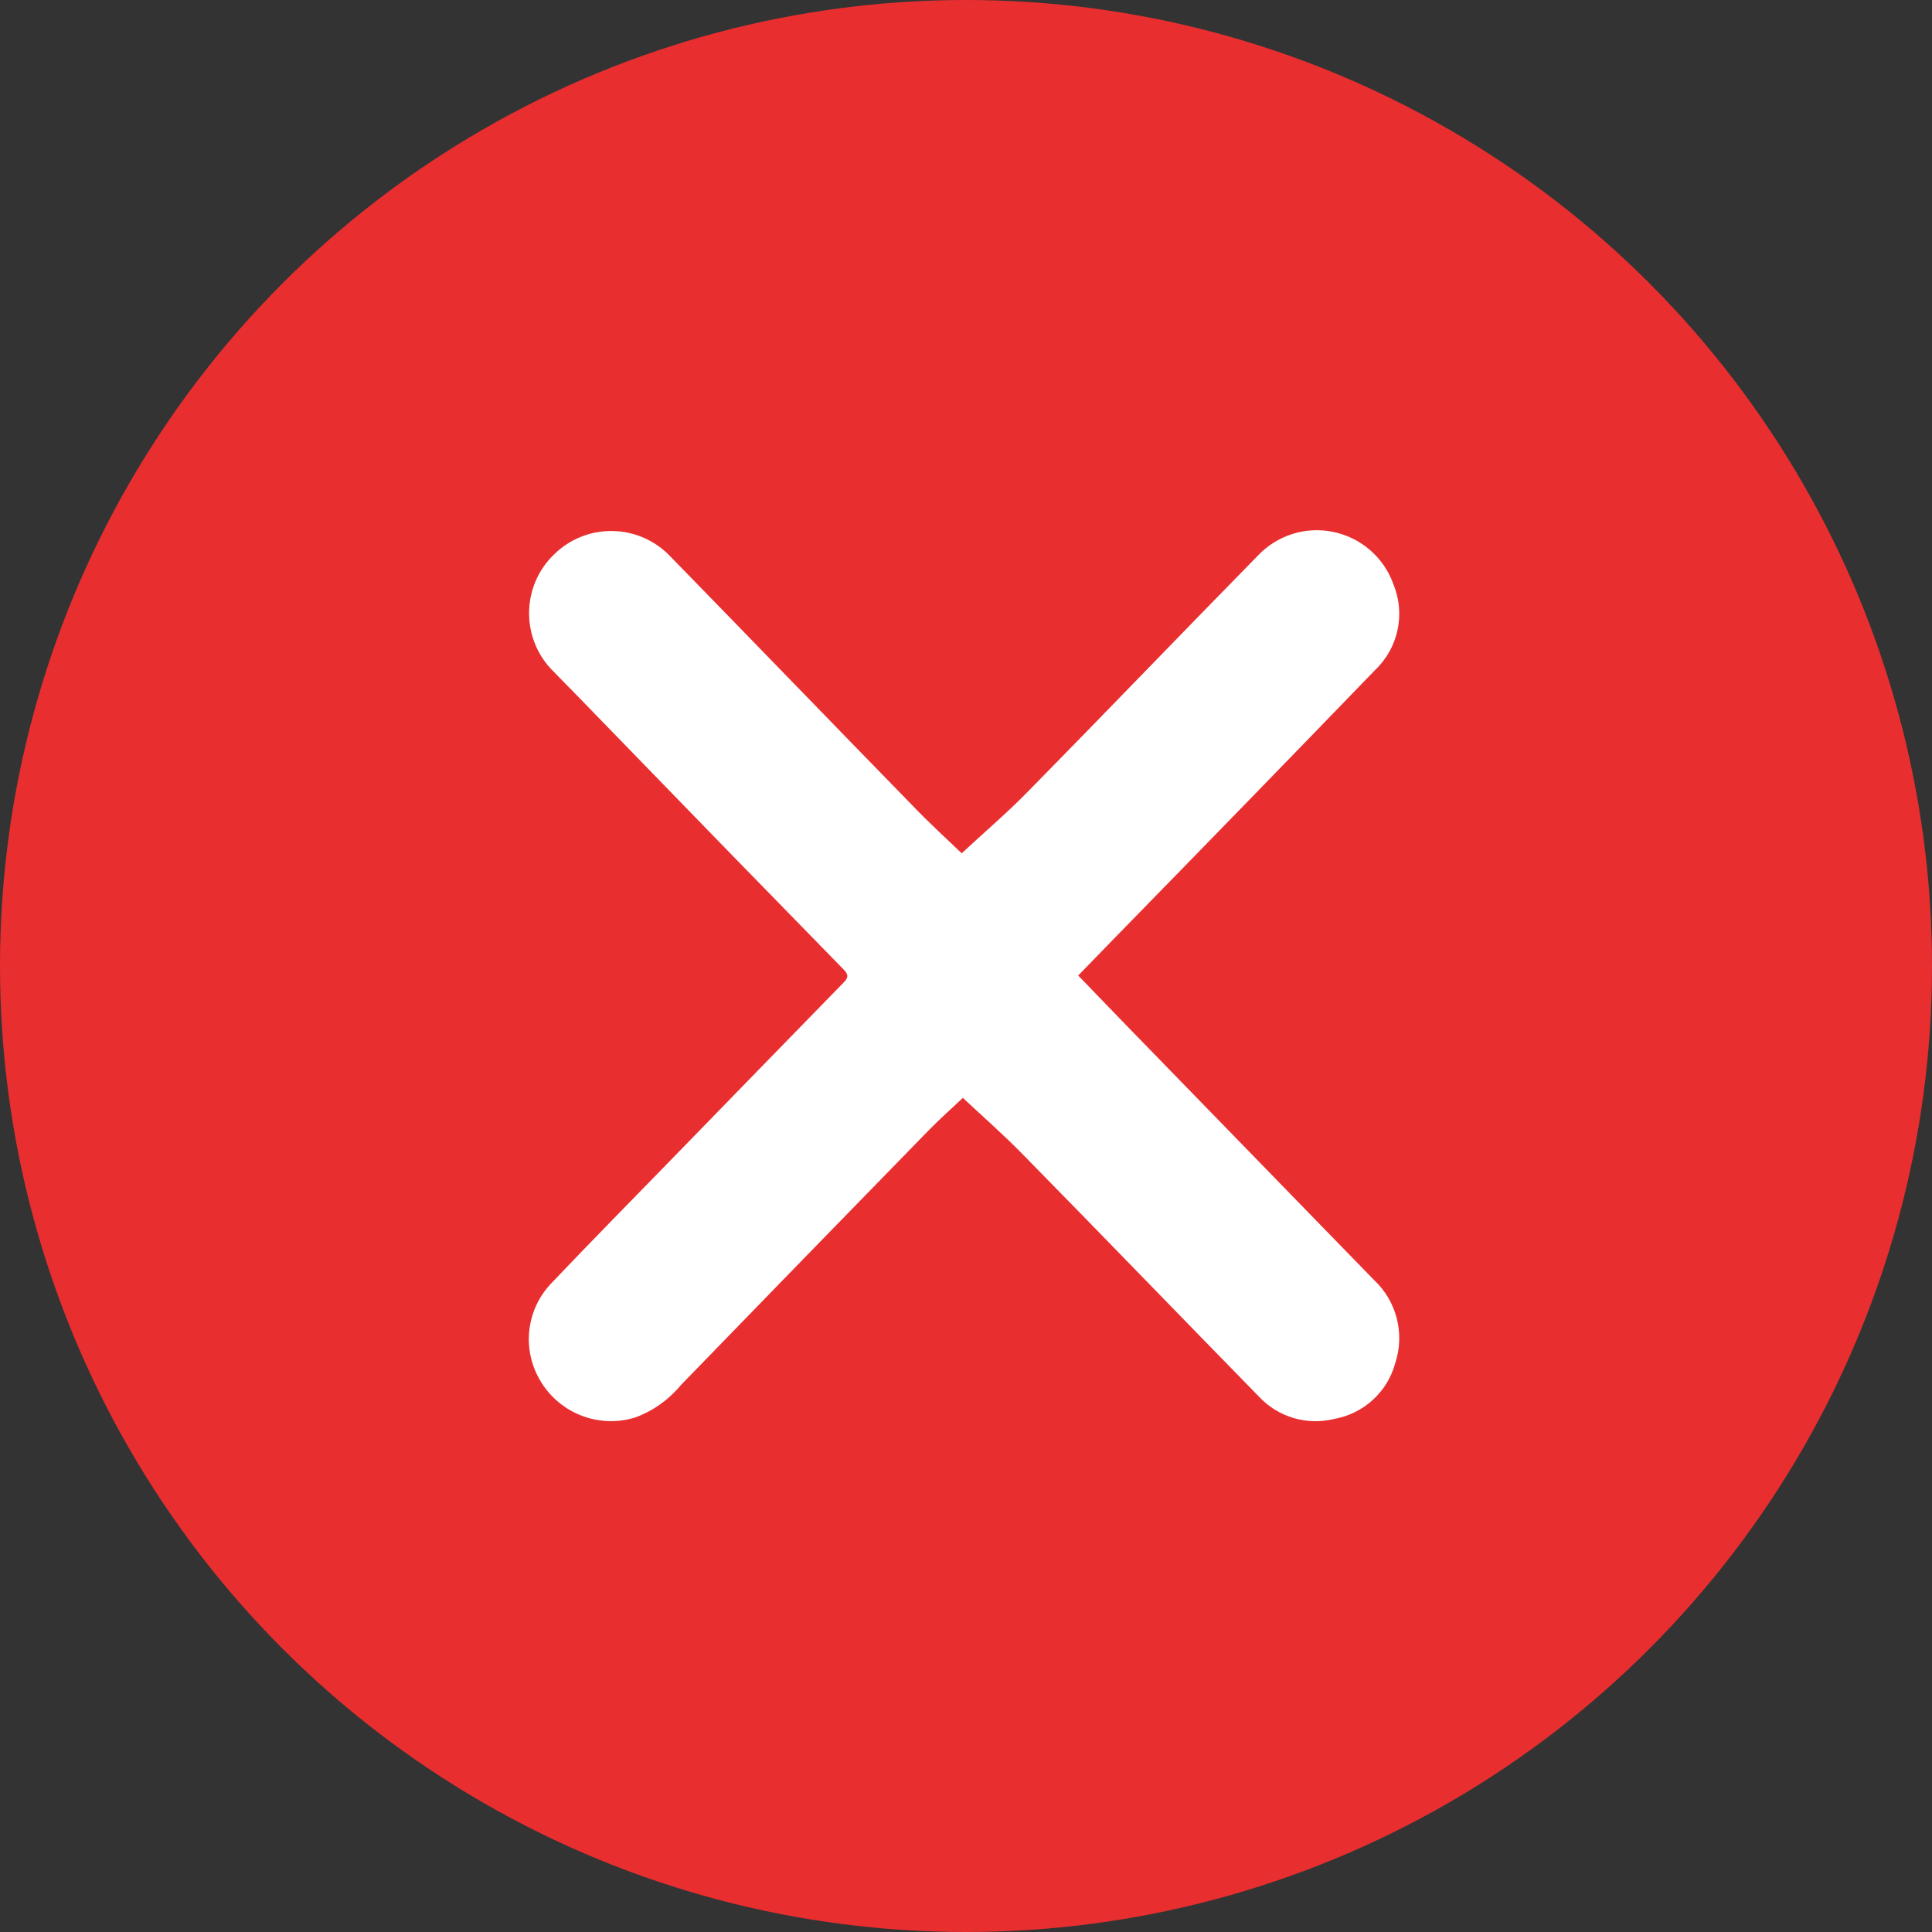 <svg width="27" height="27" viewBox="0 0 27 27" fill="none" xmlns="http://www.w3.org/2000/svg">
<rect x="0" y="0" width="27" height="27" fill="#333333" stroke="none"/>
<circle cx="13.5" cy="13.5" r="13.5" fill="#E92E30"/>
<path fill-rule="evenodd" clip-rule="evenodd" d="M13.44 11.925C13.74 11.645 14.066 11.368 14.364 11.064C15.438 9.971 16.501 8.864 17.572 7.772C17.842 7.482 18.243 7.353 18.631 7.433C19.02 7.513 19.338 7.789 19.472 8.162C19.644 8.576 19.543 9.053 19.219 9.362C18.019 10.604 16.815 11.842 15.608 13.077L15.068 13.633L15.744 14.333C16.895 15.517 18.047 16.701 19.199 17.885C19.518 18.181 19.635 18.636 19.499 19.049C19.39 19.453 19.057 19.757 18.645 19.83C18.264 19.924 17.862 19.805 17.594 19.518C16.487 18.386 15.387 17.246 14.279 16.118C14.012 15.846 13.724 15.594 13.456 15.343C13.316 15.476 13.14 15.631 12.977 15.798C11.821 16.983 10.666 18.17 9.514 19.358C9.347 19.561 9.129 19.716 8.882 19.808C8.381 19.965 7.839 19.762 7.563 19.316C7.289 18.878 7.346 18.311 7.702 17.937C8.271 17.337 8.848 16.754 9.422 16.163C10.21 15.352 10.998 14.543 11.787 13.734C11.859 13.661 11.861 13.623 11.787 13.546C10.699 12.433 9.613 11.318 8.531 10.201C8.268 9.93 8.005 9.658 7.74 9.389C7.518 9.174 7.394 8.879 7.394 8.57C7.394 8.262 7.518 7.966 7.74 7.751C7.957 7.535 8.253 7.416 8.559 7.421C8.866 7.425 9.157 7.554 9.368 7.776C10.499 8.935 11.624 10.101 12.755 11.26C12.98 11.496 13.231 11.724 13.44 11.925Z" fill="white"/>
</svg>

